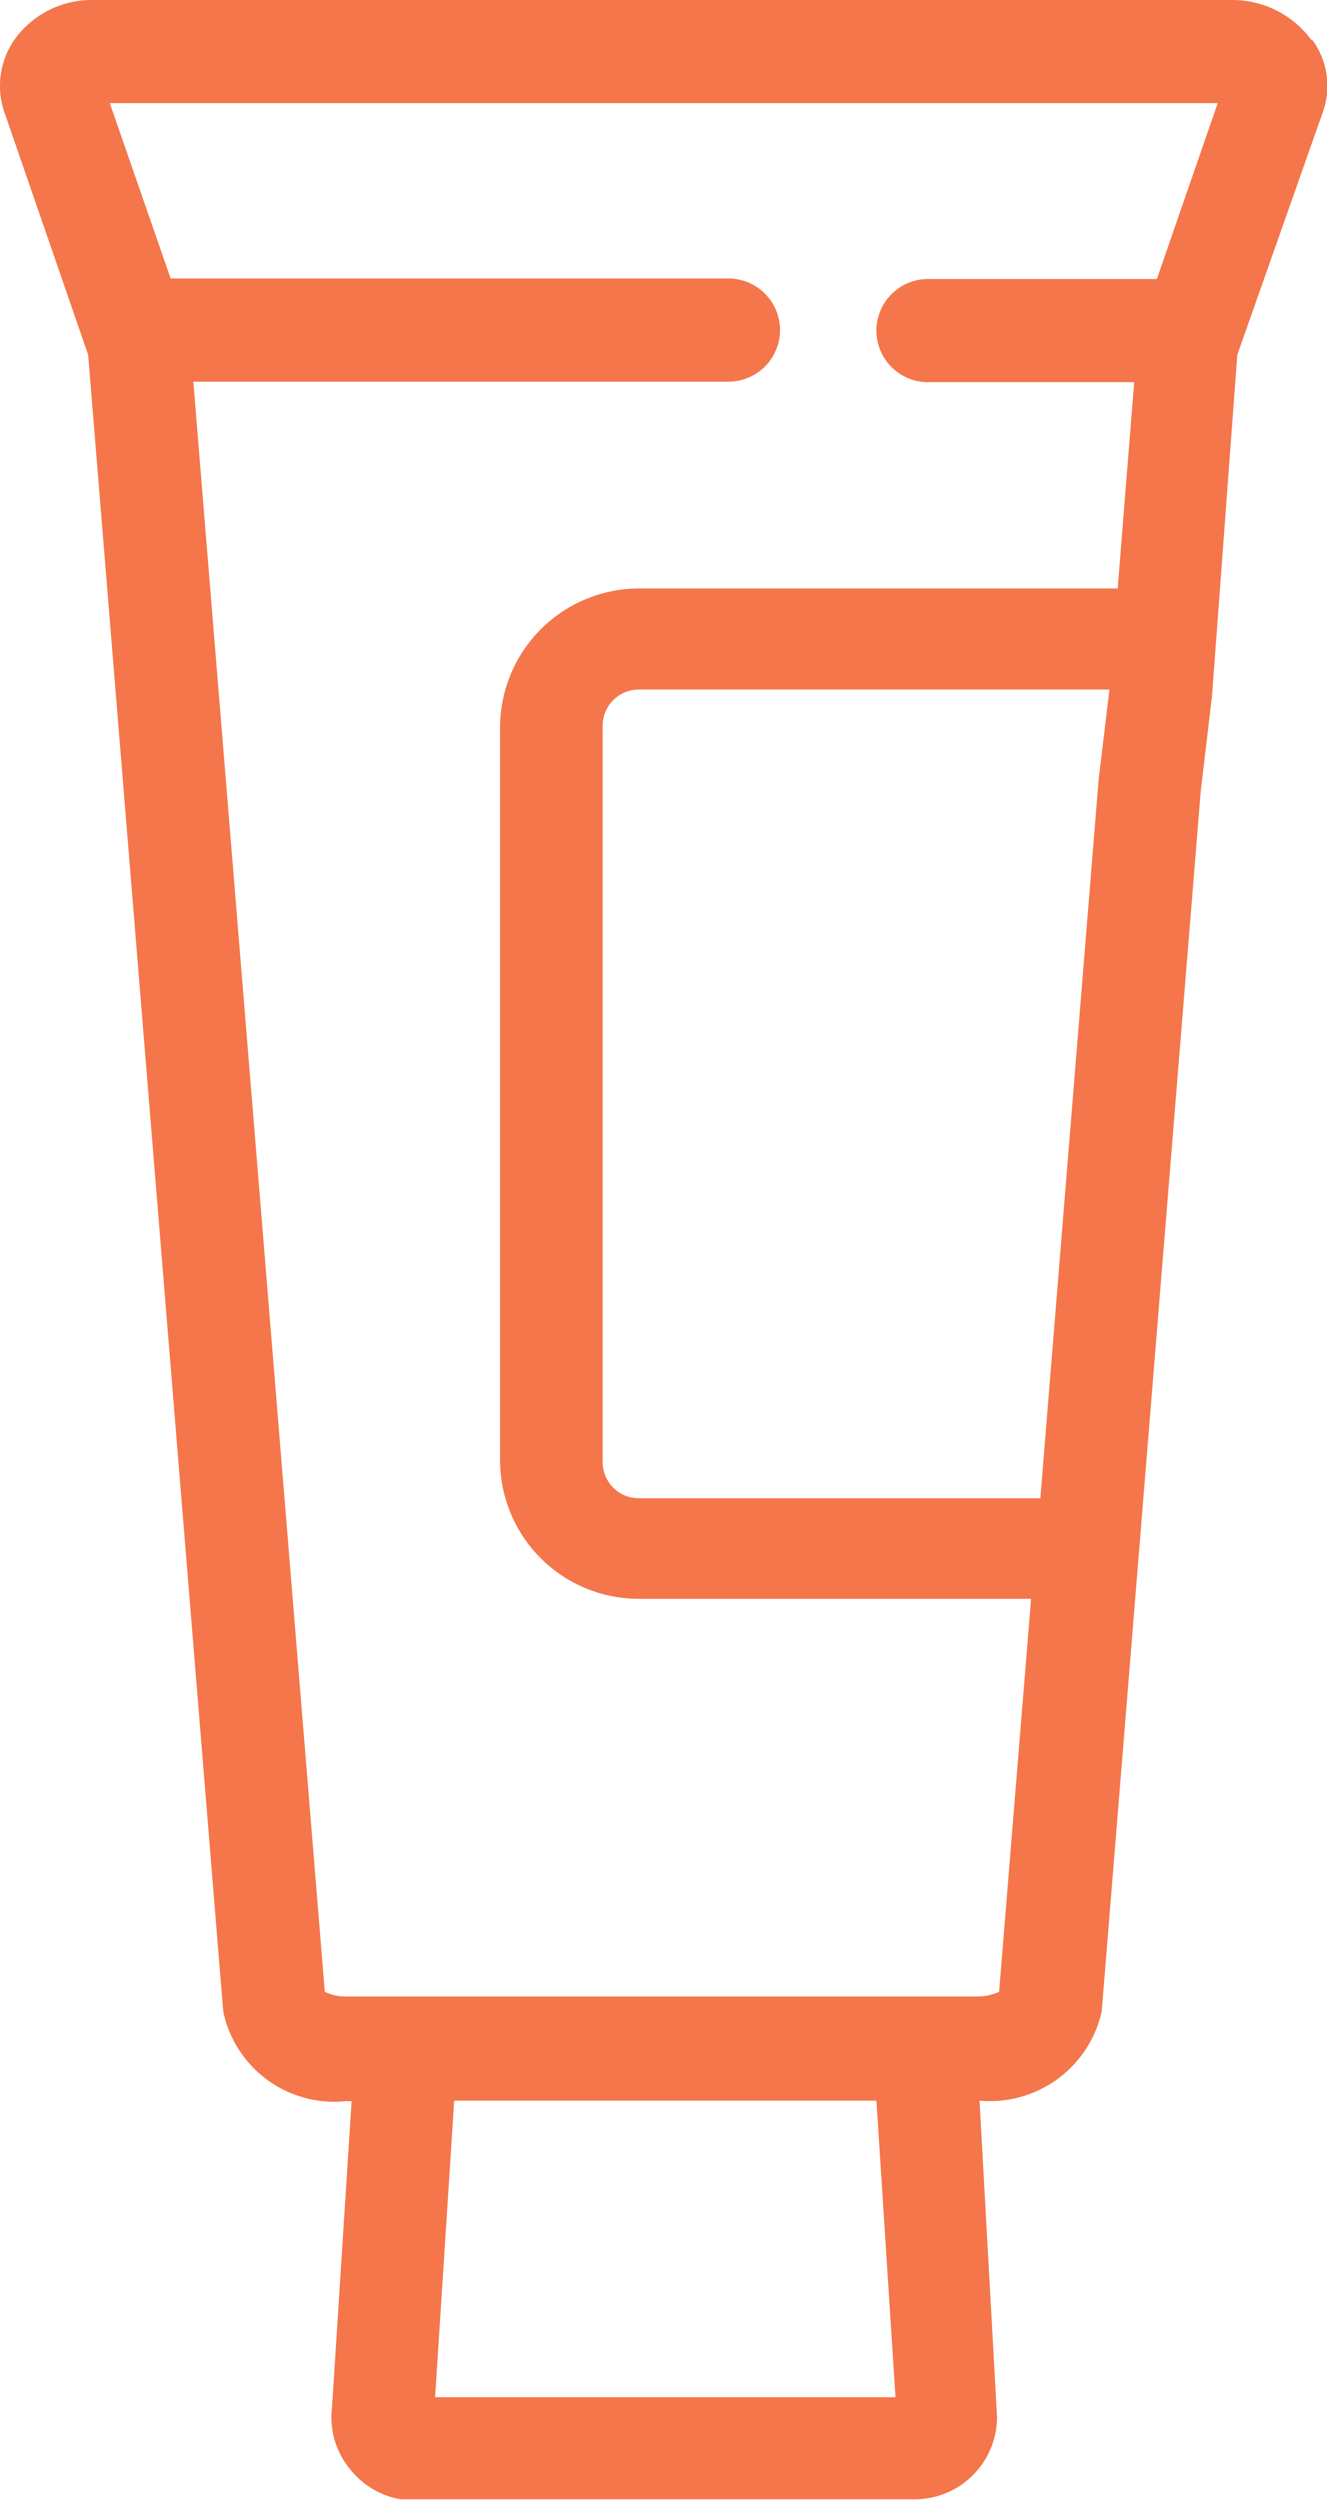 <svg xmlns="http://www.w3.org/2000/svg" viewBox="0 0 25.74 48.47"><defs><style>.cls-1{fill:#f4764a;}</style></defs><g id="Layer_2" data-name="Layer 2"><g id="Layer_1-2" data-name="Layer 1"><path class="cls-1" d="M22.44,5.41H18a1,1,0,0,0,0,2h4l-.32,4H12.39A2.7,2.7,0,0,0,9.7,14.07V28.35A2.69,2.69,0,0,0,12.39,31H20l-.62,7.62a1,1,0,0,1-.42.09H6.71a.91.91,0,0,1-.41-.09L3.75,7.4H14.13a1,1,0,0,0,0-2H3.31L2.13,2H23.62ZM20.18,29.05H12.39a.7.7,0,0,1-.7-.7V14.07a.7.7,0,0,1,.7-.7h9.13l-.21,1.75ZM8.44,46.48l.37-5.75H17l.37,5.75Zm17-45.7A1.9,1.9,0,0,0,23.91,0H1.78A1.84,1.84,0,0,0,.28.77,1.57,1.57,0,0,0,.09,2.19L1.71,6.88,4.33,39a2.2,2.2,0,0,0,2.38,1.74h.11l-.38,5.94a1.57,1.57,0,0,0,.33,1.17,1.6,1.6,0,0,0,1,.61l.16,0h9.77a1.6,1.6,0,0,0,1.64-1.59L19,40.73h0A2.22,2.22,0,0,0,21.37,39l1.92-23.65.22-1.86L24,6.88,25.65,2.2A1.51,1.51,0,0,0,25.46.78"/></g></g></svg>